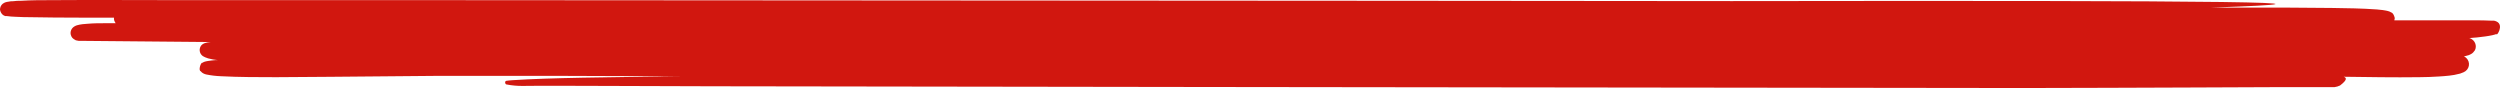 <svg width="200" height="8" viewBox="0 0 200 8" fill="none" xmlns="http://www.w3.org/2000/svg">
<path d="M199.725 1.721C199.655 1.686 199.58 1.662 199.503 1.651C199.468 1.648 199.433 1.648 199.399 1.651H199.237C198.838 1.63 198.483 1.63 198.113 1.626C196.652 1.626 195.205 1.626 193.759 1.626H191.547C191.565 1.567 191.577 1.506 191.583 1.444C191.454 0.934 191.249 1.007 191.195 0.937C191.091 0.896 190.983 0.866 190.872 0.847L190.621 0.805C190.463 0.784 190.309 0.77 190.154 0.756C188.937 0.668 187.756 0.654 186.564 0.637L183.006 0.609H176.824C189.871 0.168 178.921 0.025 138.54 0.088L111.202 0.063L33.697 0.011H14.127C10.825 0.011 7.515 -0.014 4.194 0.011C3.365 0.011 2.535 0.011 1.681 0.063C1.473 0.063 1.261 0.063 1.042 0.098C0.931 0.098 0.823 0.098 0.683 0.133C0.594 0.142 0.506 0.161 0.421 0.189C0.396 0.197 0.371 0.207 0.349 0.221C0.303 0.242 0.26 0.268 0.22 0.298C0.147 0.358 0.089 0.434 0.051 0.519C0.013 0.605 -0.004 0.698 0.001 0.791C0.087 1.179 0.36 1.259 0.306 1.238C0.343 1.259 0.383 1.275 0.424 1.287H0.482H0.554C0.783 1.319 1.015 1.337 1.246 1.343L1.875 1.368C3.541 1.406 5.188 1.406 6.836 1.413H9.123C9.105 1.534 9.131 1.657 9.195 1.763L9.252 1.857H8.466C7.981 1.857 7.497 1.857 6.998 1.902L6.61 1.934C6.453 1.952 6.298 1.982 6.147 2.025C6.072 2.049 6.001 2.084 5.935 2.126C5.825 2.194 5.74 2.293 5.691 2.411C5.642 2.528 5.632 2.657 5.662 2.78C5.734 3.011 5.806 3.084 6.068 3.224C6.144 3.247 6.222 3.262 6.301 3.27C6.463 3.27 6.571 3.27 6.693 3.27L16.992 3.364H16.834L16.598 3.395L16.443 3.434C16.32 3.463 16.209 3.525 16.12 3.612C16.065 3.675 16.024 3.748 15.999 3.827C15.975 3.906 15.967 3.989 15.977 4.071C15.987 4.153 16.014 4.232 16.056 4.304C16.099 4.375 16.156 4.437 16.224 4.486C16.282 4.524 16.343 4.555 16.407 4.581L16.655 4.672C16.913 4.739 17.175 4.786 17.441 4.812H17.219C17.028 4.829 16.842 4.846 16.637 4.878L16.472 4.909C16.367 4.928 16.268 4.968 16.181 5.028C16.077 4.969 15.84 5.64 16.063 5.703C16.119 5.778 16.193 5.838 16.278 5.878C16.349 5.914 16.425 5.941 16.504 5.958C16.891 6.037 17.283 6.084 17.678 6.098C19.164 6.175 20.622 6.172 22.09 6.175L26.477 6.144L35.244 6.067C38.163 6.067 41.092 6.067 44.015 6.067L54.648 6.105H54.153C48.52 6.186 44.076 6.214 40.985 6.416L40.694 6.441L40.539 6.462H40.507C40.476 6.473 40.449 6.492 40.428 6.518C40.411 6.555 40.406 6.597 40.415 6.638C40.424 6.678 40.447 6.714 40.478 6.742L40.522 6.759H40.539C40.96 6.84 41.389 6.879 41.818 6.874C43.702 6.846 45.986 6.874 48.552 6.874L57.003 6.902L95.234 6.958L148.56 7.025L161.897 7.042C166.345 7.042 170.797 7.011 175.245 7L181.922 6.972H185.261C185.537 6.972 185.814 6.972 186.097 6.972H186.525H186.754C186.91 6.952 187.062 6.907 187.203 6.839C187.799 6.385 187.731 6.221 187.498 6.14C189.479 6.165 191.486 6.203 193.547 6.175C194.064 6.175 194.584 6.151 195.116 6.119C195.381 6.102 195.647 6.084 195.923 6.053L196.343 5.993C196.498 5.962 196.652 5.93 196.807 5.888C196.902 5.859 196.996 5.823 197.087 5.78C197.195 5.734 197.29 5.663 197.363 5.574C197.437 5.484 197.486 5.377 197.508 5.264C197.529 5.151 197.521 5.035 197.486 4.925C197.45 4.816 197.387 4.717 197.302 4.637C197.248 4.585 197.184 4.544 197.115 4.514L197.23 4.486L197.406 4.437L197.496 4.413L197.636 4.35C197.708 4.284 197.758 4.35 197.995 4.018C198.036 3.933 198.06 3.842 198.064 3.748C198.068 3.655 198.053 3.561 198.02 3.474C197.986 3.386 197.935 3.306 197.869 3.238C197.803 3.169 197.724 3.115 197.636 3.077L197.542 3.046C197.959 3.018 198.379 2.979 198.813 2.916C199.007 2.881 199.194 2.867 199.395 2.815L199.567 2.77C199.603 2.77 199.643 2.745 199.711 2.714C199.707 2.976 200.353 2.007 199.725 1.721ZM199.205 1.696C199.19 1.668 199.194 1.675 199.205 1.696V1.696Z" fill="#D1170F"/>
</svg>

